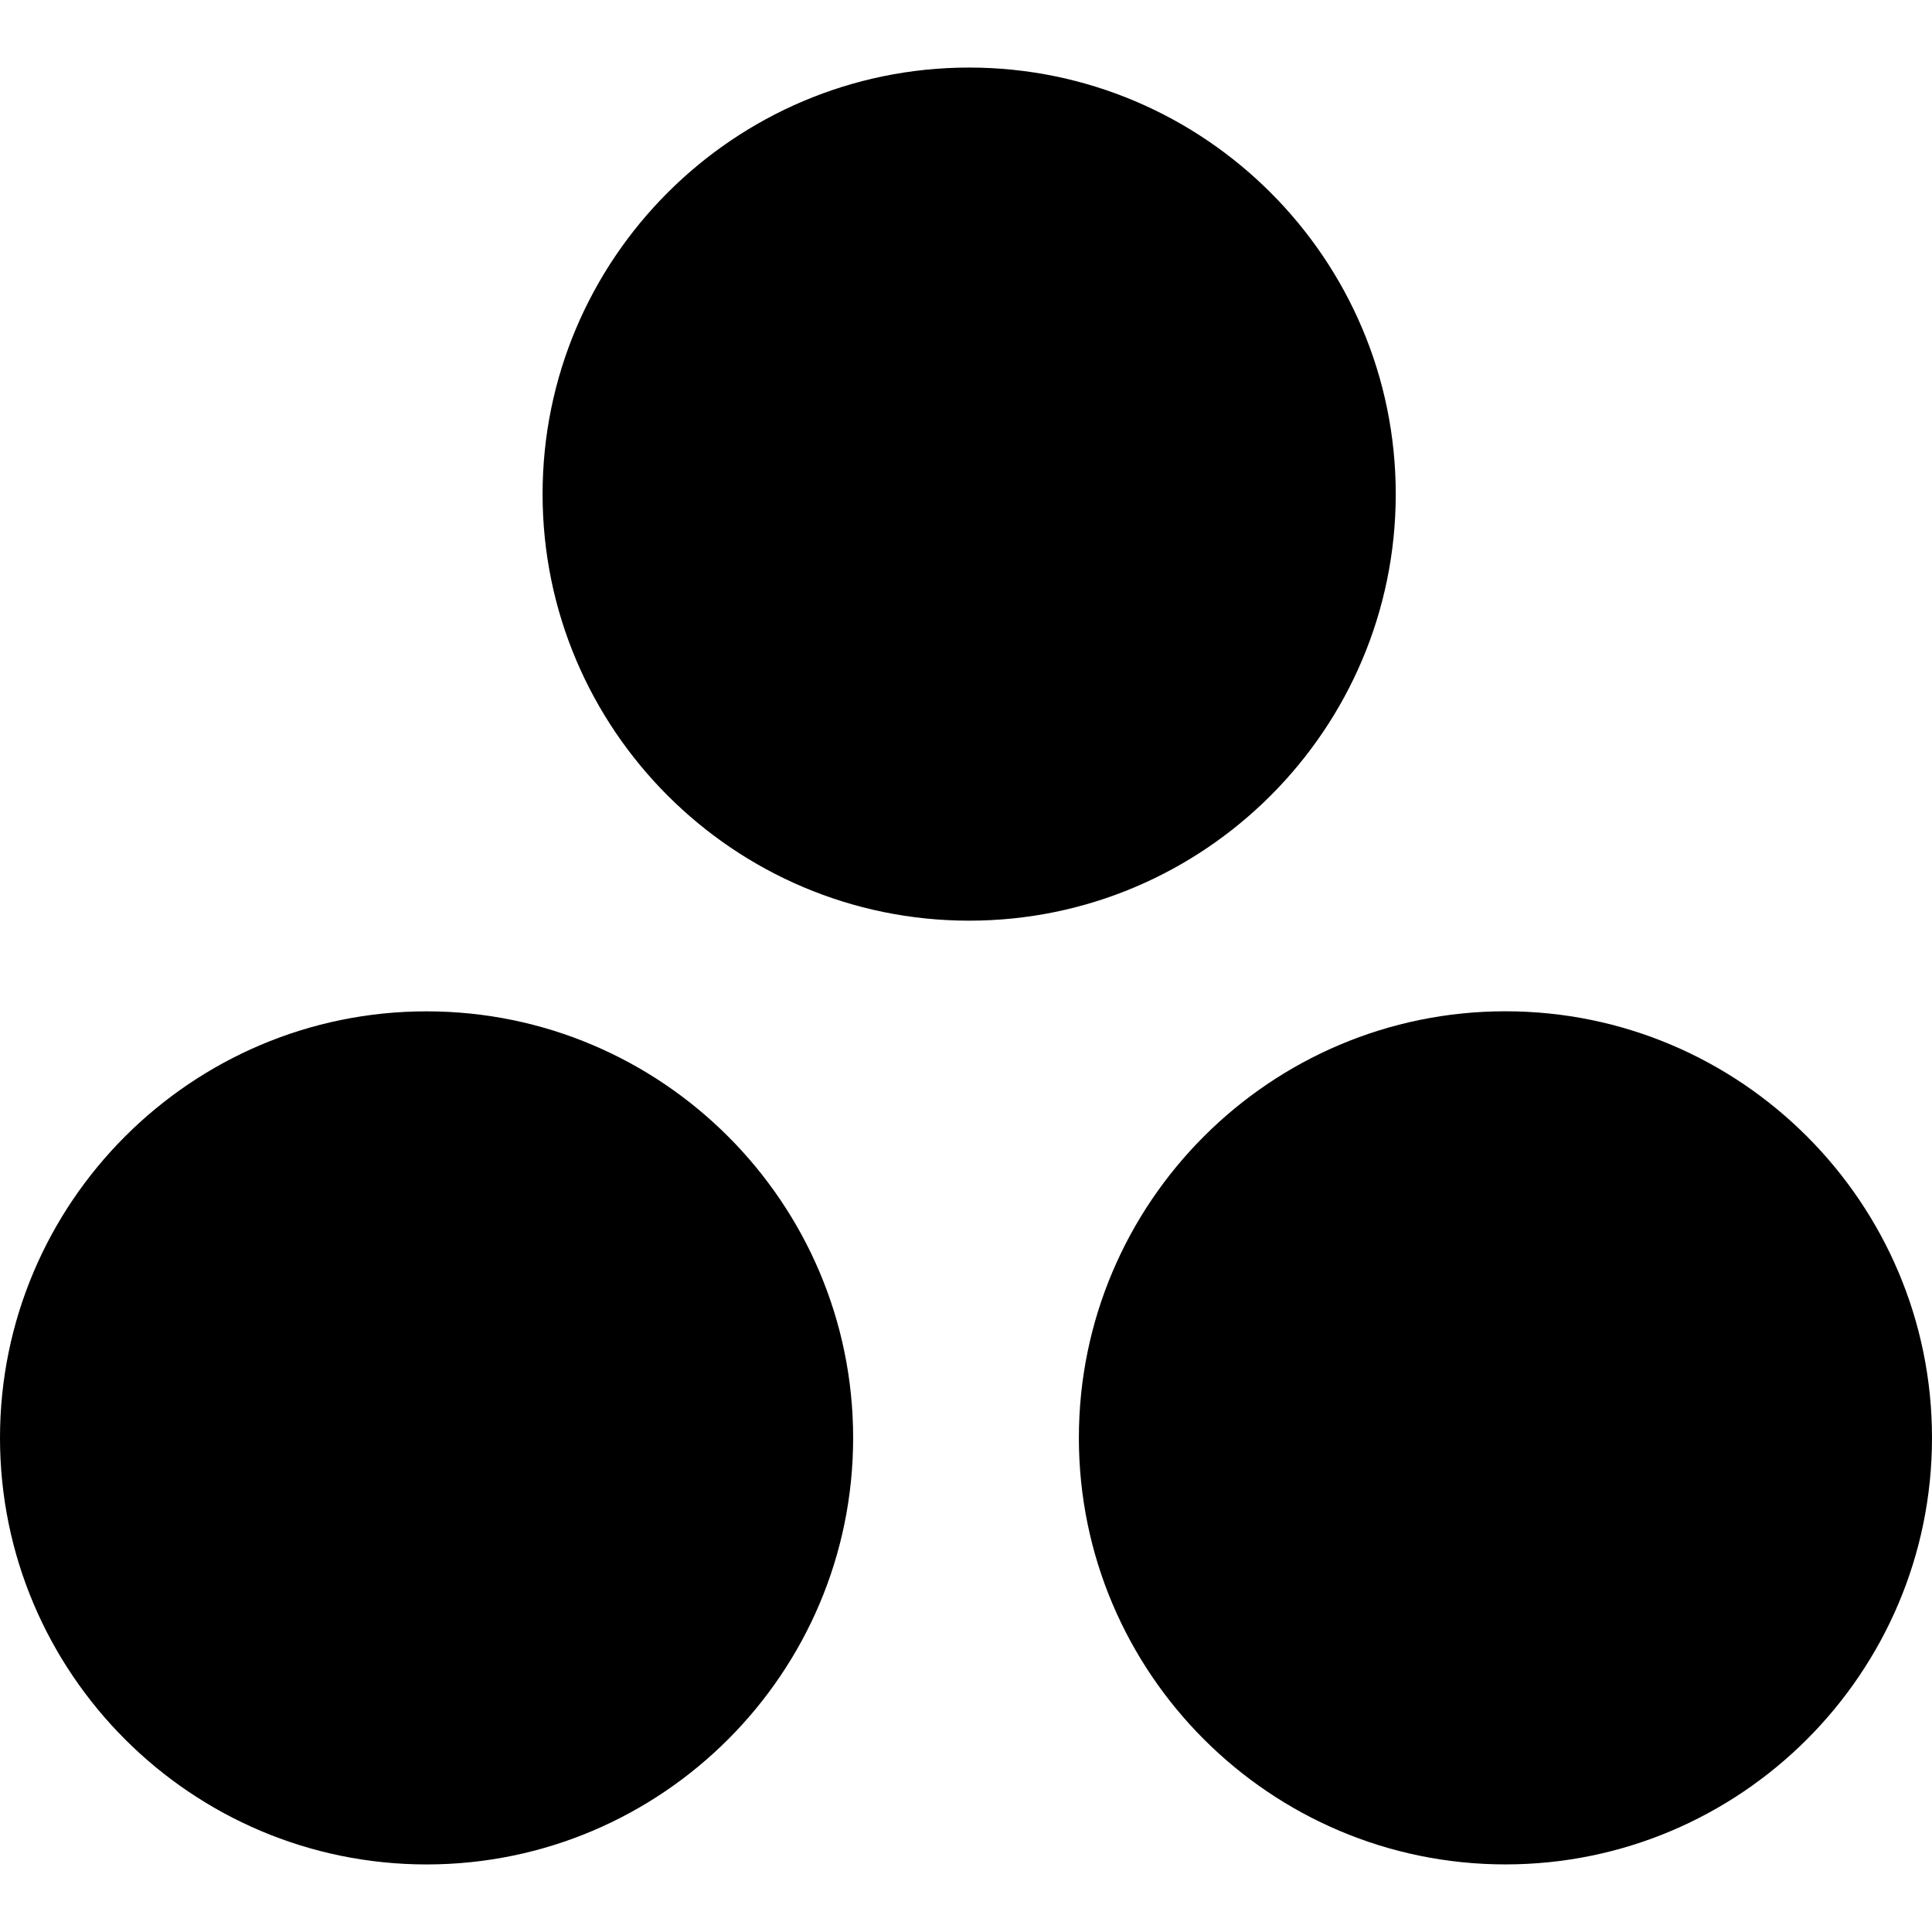 <?xml version="1.0" encoding="iso-8859-1"?>
<!-- Generator: Adobe Illustrator 16.0.0, SVG Export Plug-In . SVG Version: 6.00 Build 0)  -->
<!DOCTYPE svg PUBLIC "-//W3C//DTD SVG 1.1//EN" "http://www.w3.org/Graphics/SVG/1.1/DTD/svg11.dtd">
<svg version="1.1" id="Capa_1" xmlns="http://www.w3.org/2000/svg" xmlns:xlink="http://www.w3.org/1999/xlink" x="0px" y="0px"
	 width="349.899px" height="349.898px" viewBox="0 0 349.899 349.898" style="enable-background:new 0 0 349.899 349.898;"
	 xml:space="preserve">
<g>
	<g>
		<path d="M175.522,12.235c-42.6,0-77.256,34.649-77.256,77.25c0,42.6,34.656,77.255,77.256,77.255
			c42.591,0,77.257-34.656,77.257-77.255C252.779,46.895,218.113,12.235,175.522,12.235z"/>
		<path d="M77.255,337.663c42.599,0,77.255-34.641,77.255-77.251c0-42.594-34.656-77.25-77.255-77.25
			C34.653,183.162,0,217.818,0,260.412C0,303.012,34.653,337.663,77.255,337.663z"/>
		<path d="M272.648,183.151c-42.603,0-77.256,34.65-77.256,77.256c0,42.604,34.653,77.25,77.256,77.25
			c42.6,0,77.251-34.646,77.251-77.25C349.909,217.818,315.248,183.151,272.648,183.151z"/>
	</g>
</g>
<g>
</g>
<g>
</g>
<g>
</g>
<g>
</g>
<g>
</g>
<g>
</g>
<g>
</g>
<g>
</g>
<g>
</g>
<g>
</g>
<g>
</g>
<g>
</g>
<g>
</g>
<g>
</g>
<g>
</g>
</svg>
